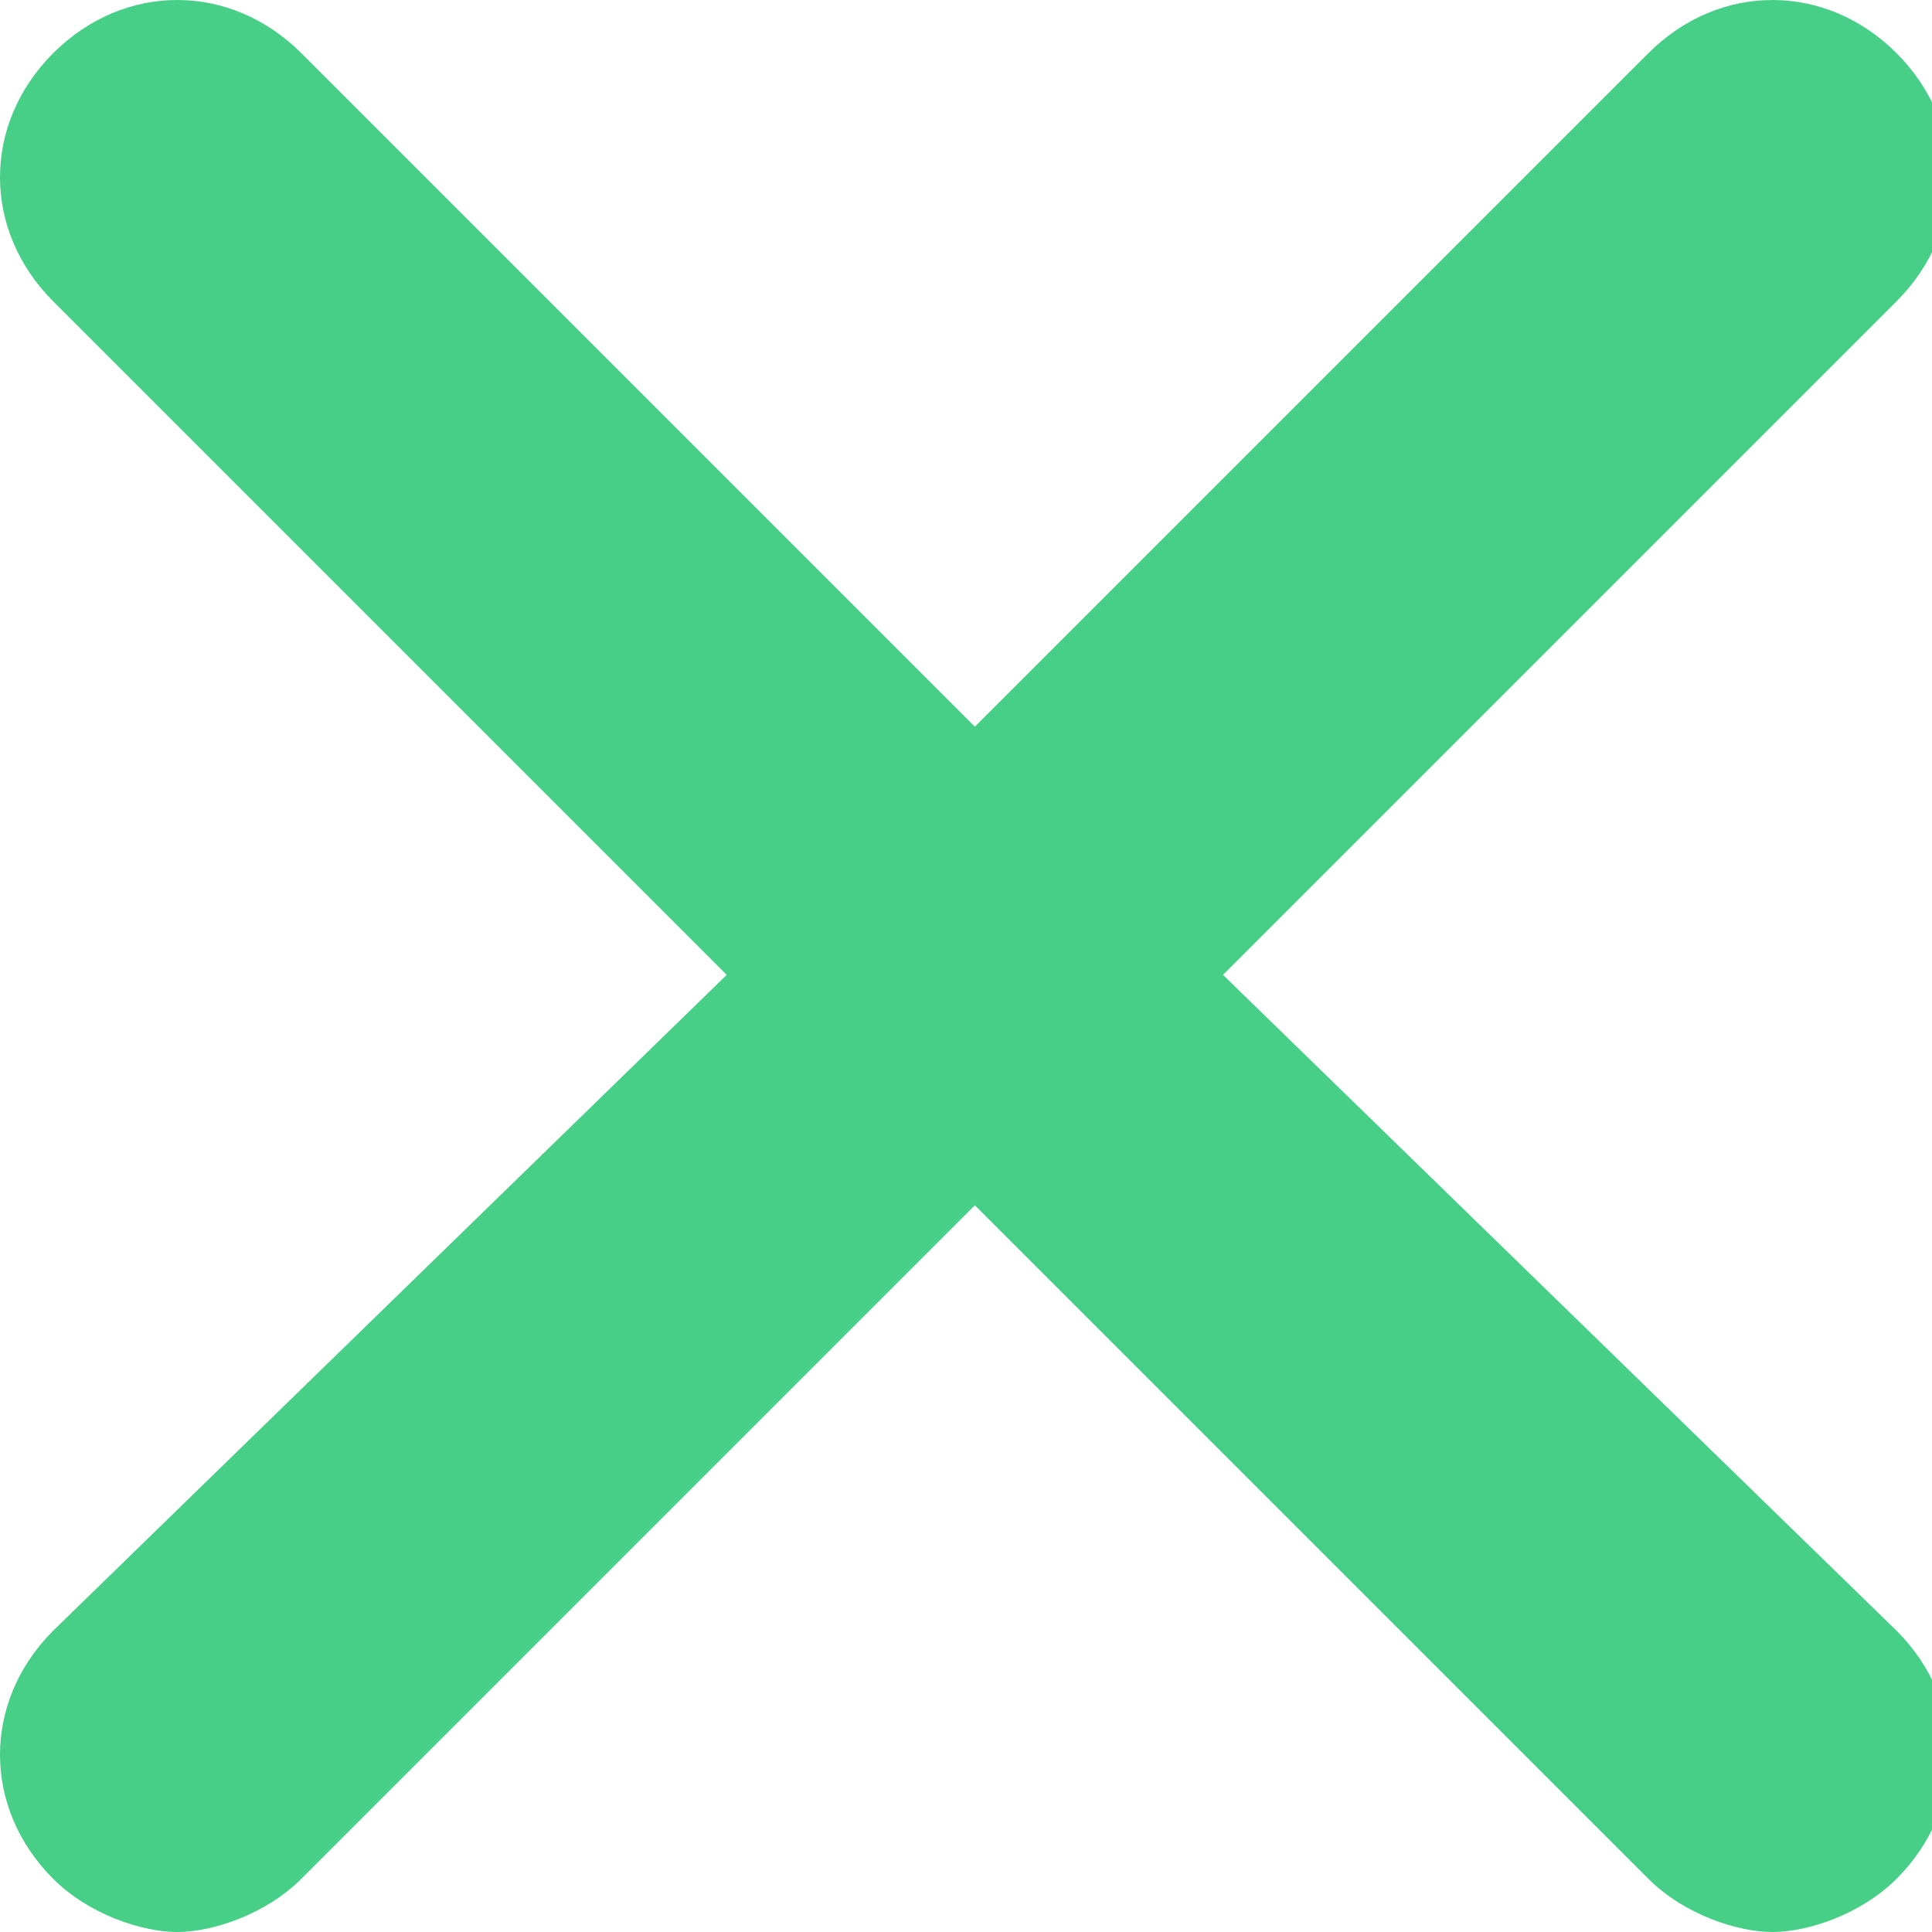 <?xml version="1.0" encoding="utf-8"?>
<!-- Generator: Adobe Illustrator 19.2.1, SVG Export Plug-In . SVG Version: 6.00 Build 0)  -->
<svg version="1.1" id="Layer_1" xmlns="http://www.w3.org/2000/svg" xmlns:xlink="http://www.w3.org/1999/xlink" x="0px" y="0px"
	 viewBox="0 0 10.9 10.9" style="enable-background:new 0 0 10.9 10.9;" xml:space="preserve">
<style type="text/css">
	.st0{fill:#47CF88;}
</style>
<path class="st0" d="M6.9,5.5l3.8-3.8c0.4-0.4,0.4-1,0-1.4s-1-0.4-1.4,0L5.5,4.1L1.7,0.3c-0.4-0.4-1-0.4-1.4,0s-0.4,1,0,1.4l3.8,3.8
	L0.3,9.2c-0.4,0.4-0.4,1,0,1.4c0.2,0.2,0.5,0.3,0.7,0.3s0.5-0.1,0.7-0.3l3.8-3.8l3.8,3.8c0.2,0.2,0.5,0.3,0.7,0.3s0.5-0.1,0.7-0.3
	c0.4-0.4,0.4-1,0-1.4L6.9,5.5z"/>
</svg>
